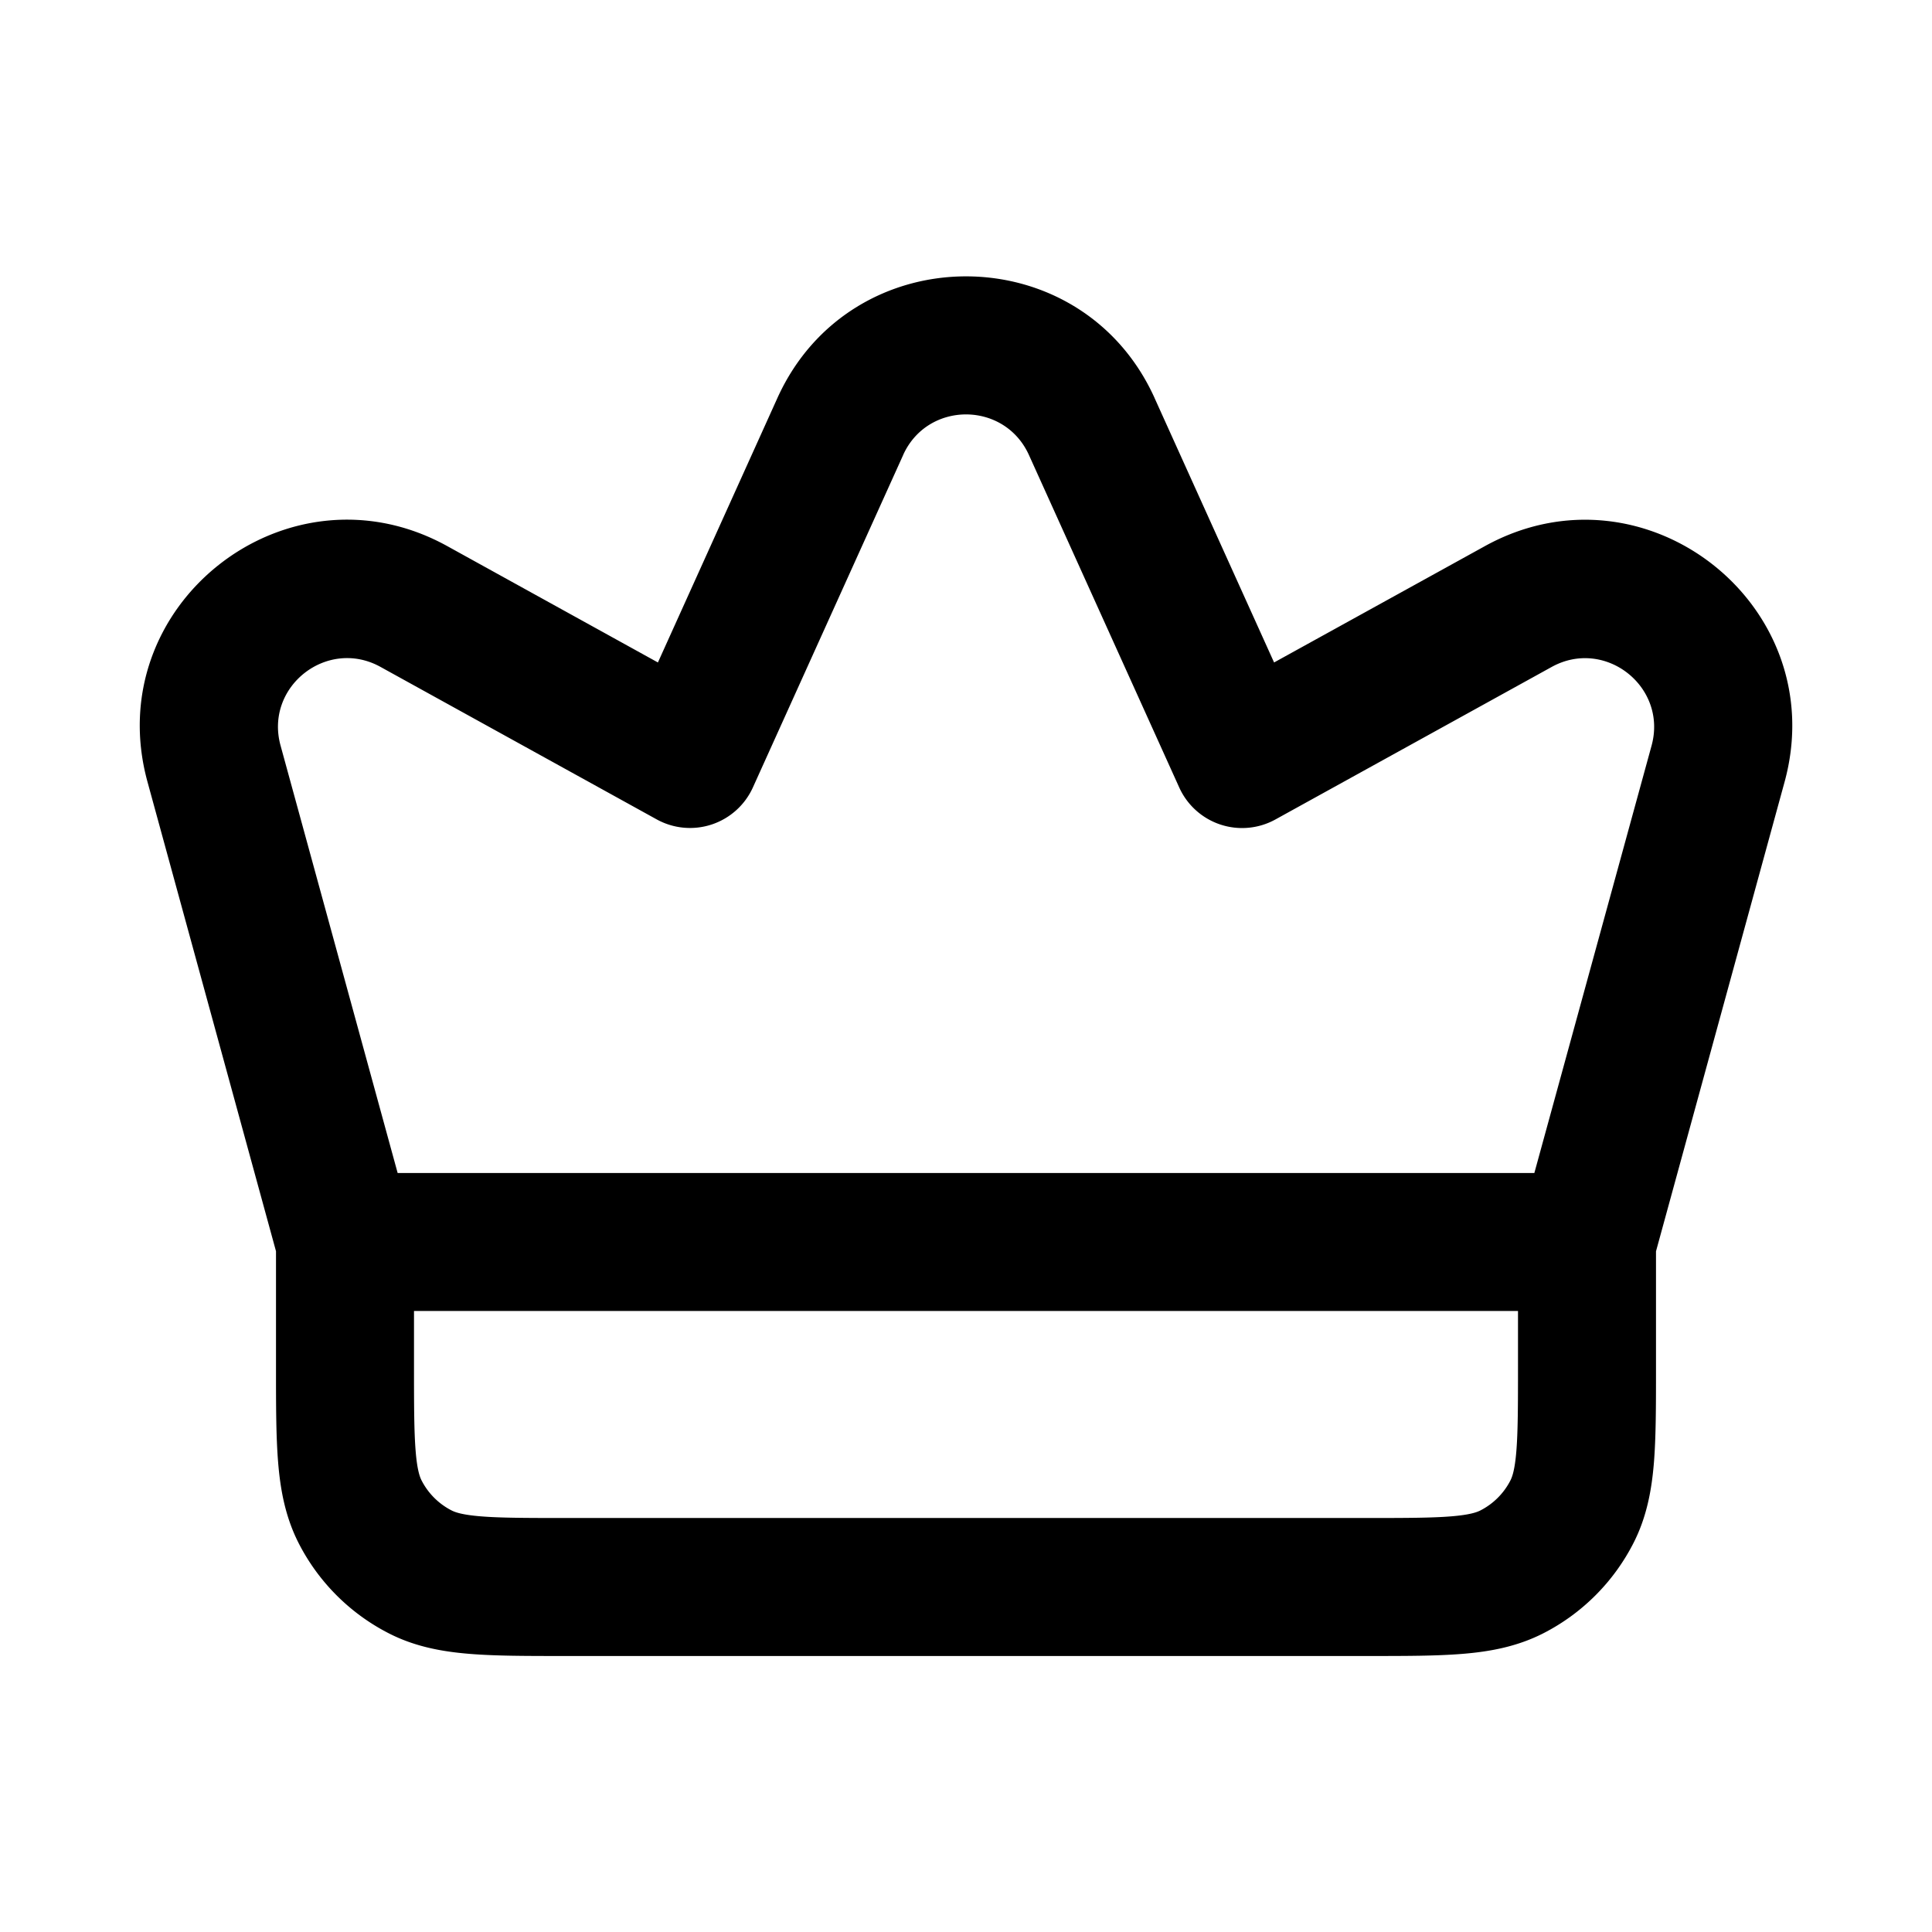 <svg xmlns="http://www.w3.org/2000/svg" width="28" height="28" fill="none" viewBox="0 0 28 28"><path fill="currentColor" fill-rule="evenodd" d="M16.734 5.77c-1.063-2.353-4.404-2.353-5.468 0L9.535 9.601 6.481 7.914c-2.323-1.282-5.045.86-4.343 3.419L4 18.134v1.704c0 .527 0 .982.031 1.357.032.395.104.789.296 1.167a3 3 0 0 0 1.311 1.311c.378.193.772.264 1.167.296C7.179 24 7.634 24 8.162 24h11.677c.527 0 .982 0 1.357-.031.395-.032.789-.104 1.167-.296a2.999 2.999 0 0 0 1.311-1.311c.193-.378.264-.772.296-1.167C24 20.82 24 20.366 24 19.839v-1.704l1.863-6.801c.701-2.559-2.021-4.701-4.343-3.419L18.465 9.601l-1.731-3.83ZM22 19H6v.8c0 .577.001.949.024 1.232.022.272.06.372.085.422a1.0 1 0 0 0 .437.437c.049.025.15.063.422.085.283.023.656.024 1.232.024h11.6c.577 0 .949-.001 1.232-.024.272-.022.372-.06.422-.085a1 1 0 0 0 .437-.437c.025-.05.063-.15.085-.422.023-.283.024-.656.024-1.232V19ZM13.089 6.594c.354-.784 1.468-.784 1.823 0l2.178 4.818a1.0 1 0 0 0 1.395.464l4.003-2.21c.774-.427 1.681.287 1.448 1.14L22.237 17H5.763L4.066 10.805c-.234-.853.674-1.567 1.448-1.14l4.003 2.21a1.0 1 0 0 0 1.395-.464l2.178-4.818Z" clip-rule="evenodd"/></svg>
